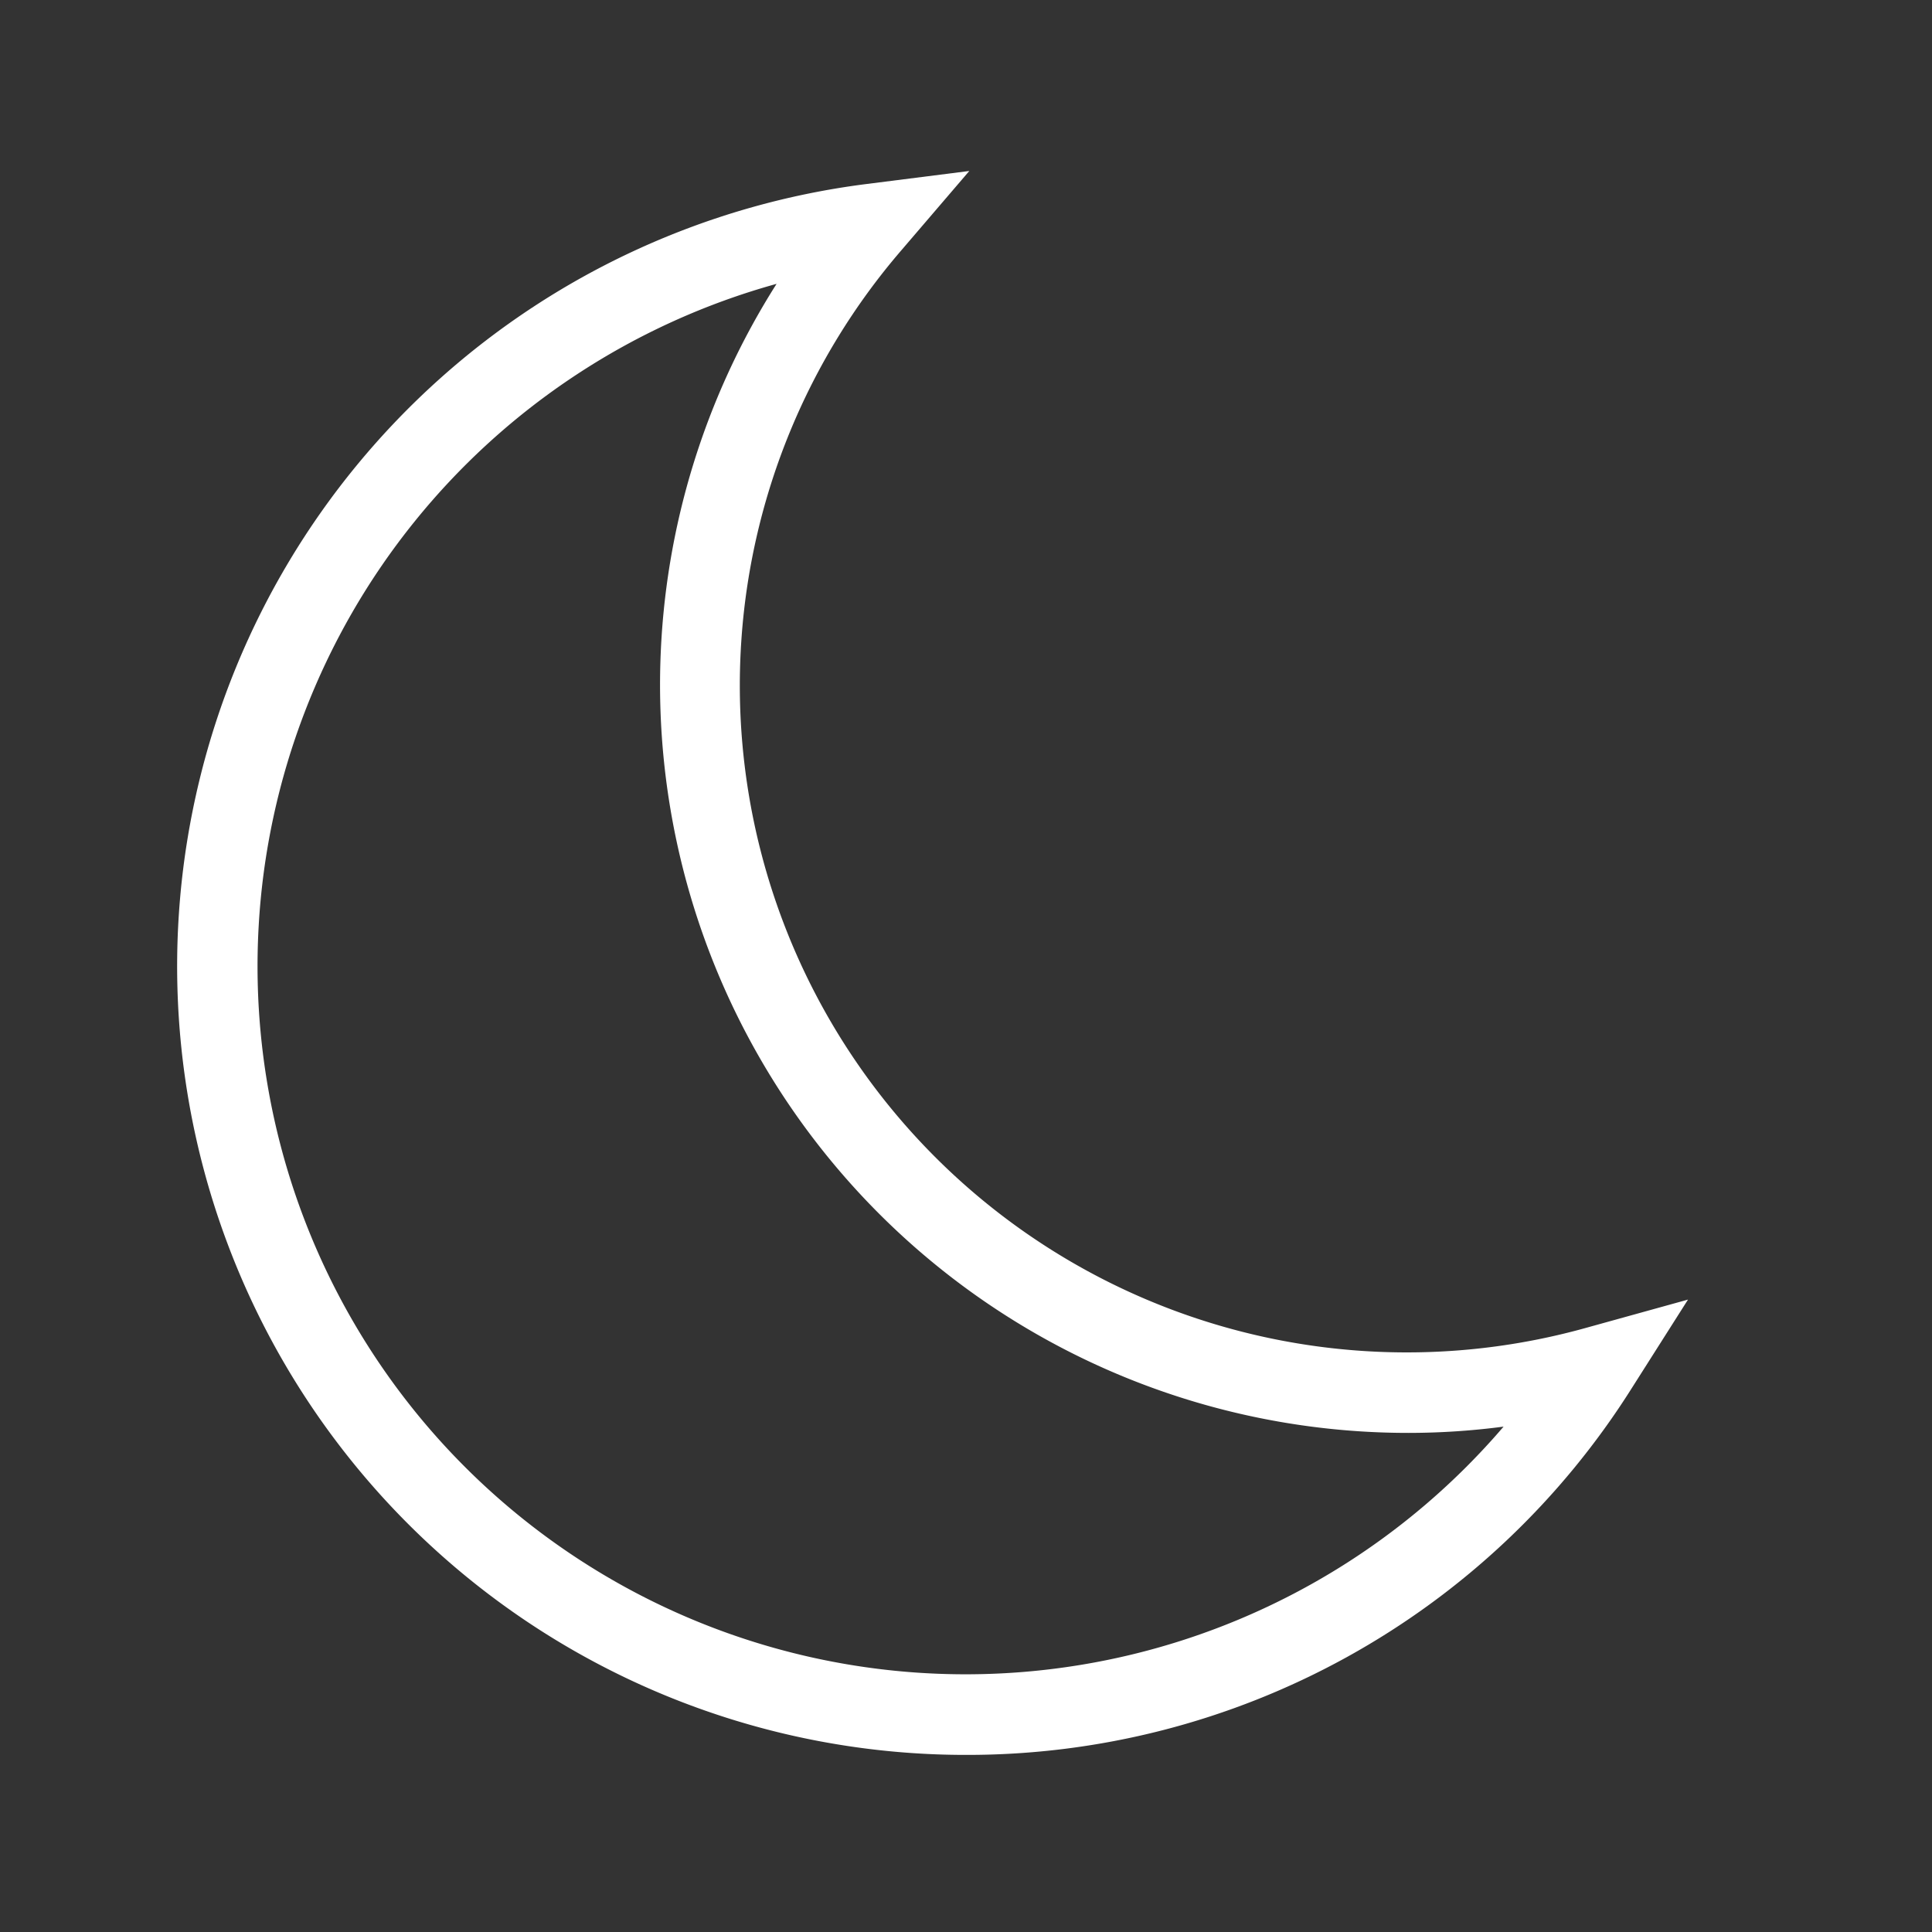 <?xml version="1.0" encoding="utf-8"?><!-- Uploaded to: SVG Repo, www.svgrepo.com, Generator: SVG Repo Mixer Tools -->
<svg fill="#ffffffff" width="800px" height="800px" viewBox="0 0 24 24" xmlns="http://www.w3.org/2000/svg"><rect x="0" y="0" width="24" height="24" fill="#333333" stroke="none"/><path d="M12 21.8a9.796 9.796 0 0 1-1.245-19.513l1.286-.163-.843.984a8.285 8.285 0 0 0 8.519 13.383l1.252-.347-.696 1.096A9.755 9.755 0 0 1 12 21.8zM9.647 3.526a8.796 8.796 0 1 0 9.031 14.196 9.048 9.048 0 0 1-1.178.078A9.293 9.293 0 0 1 9.647 3.526z"/><path fill="none"  d="M0 0h24v24H0z"/></svg>